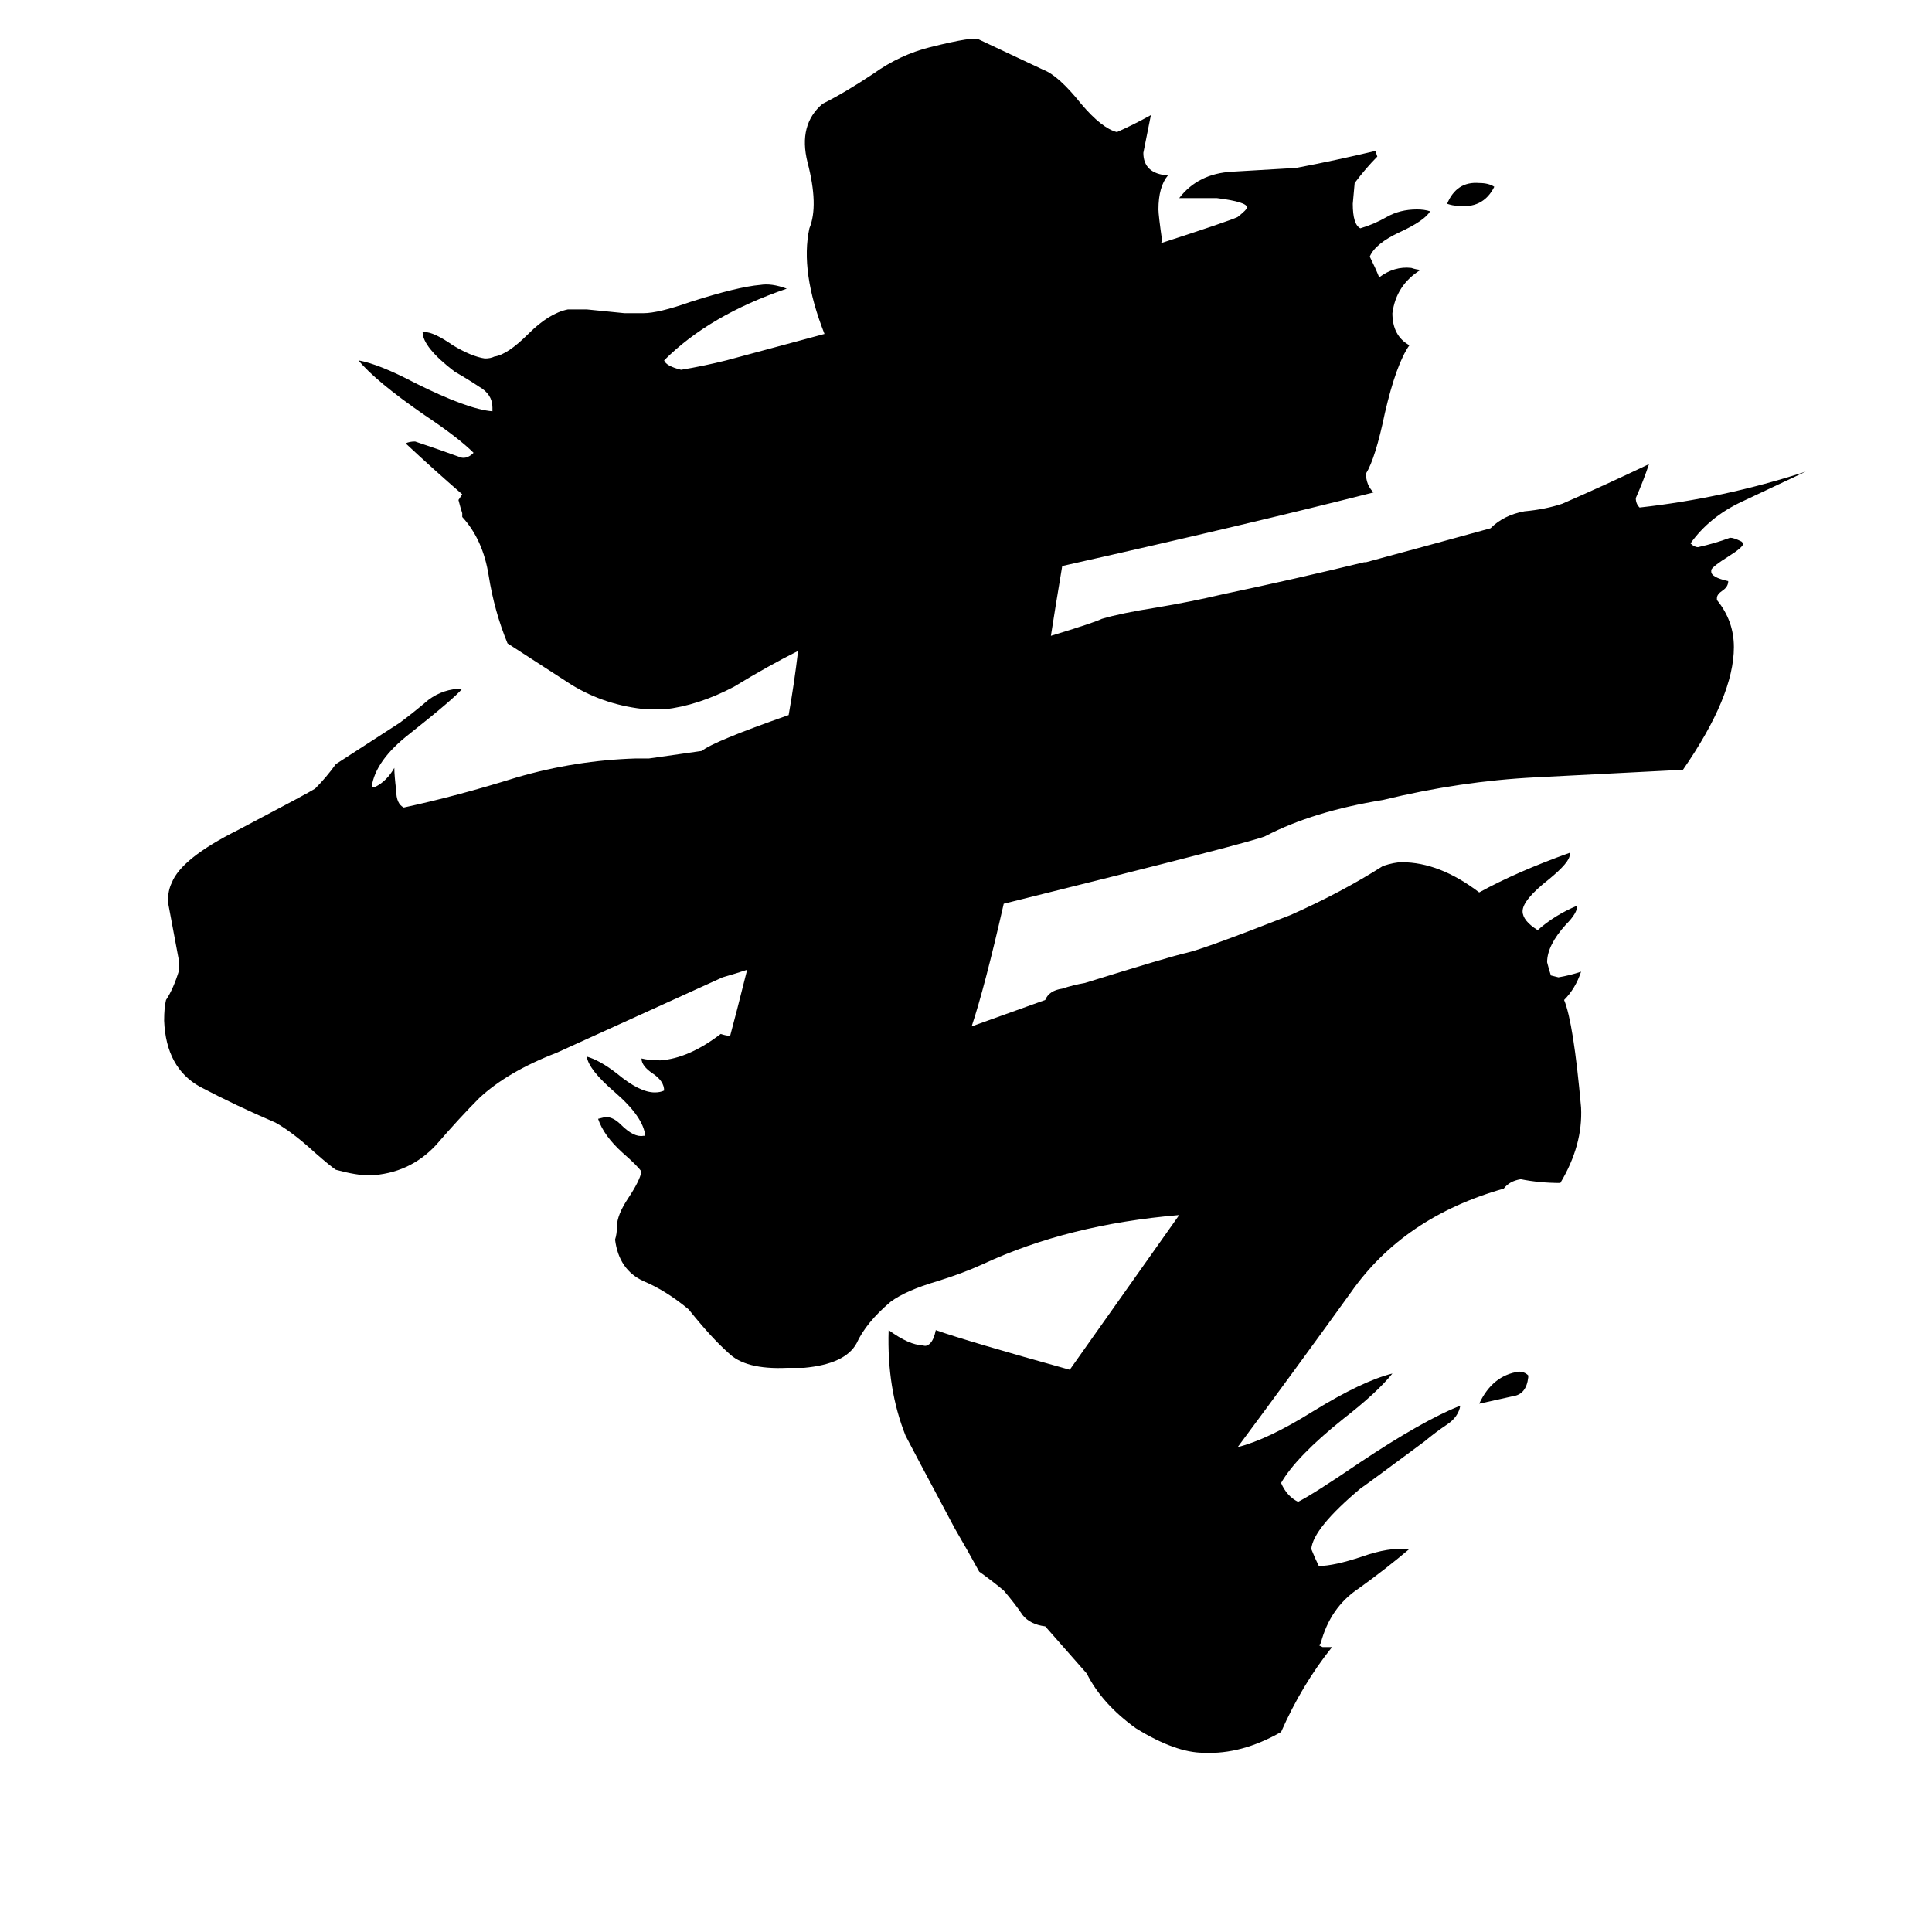 <svg xmlns="http://www.w3.org/2000/svg" viewBox="0 -800 1024 1024">
	<path fill="#000000" d="M810 -71V-70Q809 -61 802 -60Q793 -58 784 -56Q791 -71 805 -73Q808 -73 810 -71ZM792 -701Q786 -689 772 -691Q770 -691 767 -692Q772 -704 784 -703Q789 -703 792 -701ZM790 -520Q797 -527 808 -529Q819 -530 828 -533Q851 -543 874 -554Q871 -545 867 -536Q867 -533 869 -531Q914 -536 957 -550Q940 -542 923 -534Q906 -526 896 -512Q898 -510 900 -510Q909 -512 917 -515Q919 -515 923 -513L924 -512Q924 -510 916 -505Q908 -500 907 -498V-497Q907 -494 916 -492Q916 -489 913 -487Q910 -485 910 -483V-482Q919 -471 919 -457Q919 -431 892 -392Q854 -390 814 -388Q774 -386 733 -376Q696 -370 671 -357Q669 -355 532 -321Q522 -277 515 -256L554 -270Q556 -275 563 -276Q569 -278 575 -279Q620 -293 629 -295Q638 -297 684 -315Q711 -327 733 -341Q739 -343 743 -343Q763 -343 784 -327Q804 -338 832 -348V-347Q832 -343 821 -334Q807 -323 807 -317Q807 -312 815 -307Q824 -315 836 -320Q836 -316 830 -310Q820 -299 820 -290Q821 -286 822 -283L826 -282Q832 -283 838 -285Q835 -276 829 -270Q834 -258 838 -213Q839 -193 827 -173Q816 -173 806 -175Q800 -174 797 -170Q744 -155 716 -115Q685 -72 656 -33Q672 -37 696 -52Q722 -68 738 -72Q730 -62 712 -48Q687 -28 679 -14Q682 -7 688 -4Q696 -8 721 -25Q754 -47 774 -55Q773 -49 767 -45Q761 -41 755 -36Q724 -13 721 -11Q696 10 695 21Q697 26 699 30Q707 30 722 25Q736 20 747 21Q734 32 720 42Q705 52 700 71L699 72L701 73Q704 73 706 73Q690 93 679 118Q658 130 638 129Q623 129 602 116Q584 103 576 87L554 62Q546 61 542 56Q538 50 532 43Q526 38 519 33Q513 22 506 10Q482 -35 480 -39Q470 -64 471 -95Q482 -87 489 -87Q491 -86 493 -88Q495 -90 496 -95Q513 -89 567 -74Q596 -115 625 -156Q566 -151 521 -130Q510 -125 497 -121Q480 -116 472 -110Q459 -99 454 -88Q448 -77 426 -75H417Q395 -74 386 -83Q377 -91 365 -106Q353 -116 341 -121Q328 -127 326 -143Q327 -146 327 -150Q327 -156 333 -165Q339 -174 340 -179Q338 -182 330 -189Q320 -198 317 -207L321 -208Q325 -208 329 -204Q336 -197 341 -198H342Q341 -208 326 -221Q312 -233 311 -240Q318 -238 327 -231Q339 -221 347 -221Q350 -221 352 -222Q352 -227 346 -231Q340 -235 340 -239Q344 -238 350 -238Q365 -239 382 -252Q385 -251 387 -251Q390 -262 396 -286Q390 -284 383 -282Q339 -262 295 -242Q269 -232 254 -218Q244 -208 231 -193Q217 -178 196 -177Q189 -177 178 -180Q175 -182 167 -189Q155 -200 146 -205Q125 -214 106 -224Q88 -234 87 -259Q87 -266 88 -270Q92 -276 95 -286V-290Q92 -306 89 -322Q89 -328 91 -332Q96 -345 126 -360Q164 -380 167 -382Q173 -388 178 -395Q195 -406 212 -417Q220 -423 227 -429Q235 -435 245 -435Q241 -430 217 -411Q199 -397 197 -383H199Q205 -386 209 -393Q209 -389 210 -381Q210 -374 214 -372Q242 -378 274 -388Q305 -397 337 -398H344L372 -402Q378 -407 418 -421Q421 -438 423 -455Q407 -447 389 -436Q370 -426 352 -424H343Q321 -426 303 -437Q286 -448 269 -459Q262 -476 259 -495Q256 -514 245 -526V-528Q244 -531 243 -535L245 -538Q230 -551 215 -565Q217 -566 220 -566Q232 -562 243 -558Q247 -556 251 -560Q243 -568 225 -580Q199 -598 190 -609Q201 -607 220 -597Q248 -583 261 -582V-584Q261 -591 254 -595Q248 -599 241 -603Q224 -616 224 -624H225Q230 -624 240 -617Q250 -611 257 -610Q260 -610 262 -611Q269 -612 280 -623Q291 -634 301 -636H311Q321 -635 331 -634H341Q349 -634 366 -640Q391 -648 403 -649Q409 -650 417 -647Q376 -633 352 -609Q353 -606 361 -604Q373 -606 385 -609Q411 -616 437 -623Q424 -656 429 -679Q434 -691 428 -714Q423 -734 436 -745Q448 -751 463 -761Q477 -771 493 -775Q517 -781 519 -779Q521 -778 553 -763Q561 -760 573 -745Q584 -732 592 -730Q601 -734 610 -739Q608 -729 606 -719Q606 -708 619 -707Q614 -701 614 -689Q614 -686 616 -672L615 -671Q652 -683 656 -685Q661 -689 661 -690Q661 -693 645 -695Q635 -695 625 -695Q635 -708 653 -709Q670 -710 687 -711Q708 -715 729 -720L730 -717Q724 -711 718 -703L717 -692Q717 -681 721 -679Q728 -681 735 -685Q742 -689 751 -689Q755 -689 758 -688Q755 -683 742 -677Q729 -671 726 -664Q729 -658 731 -653Q739 -659 748 -658Q751 -657 753 -657Q740 -649 738 -634Q738 -622 747 -617Q740 -607 734 -581Q729 -557 724 -549Q724 -543 728 -539Q661 -522 563 -500Q559 -476 557 -463Q580 -470 584 -472Q594 -475 613 -478Q631 -481 648 -485Q686 -493 723 -502H724Q761 -512 790 -520Z"/>
</svg>